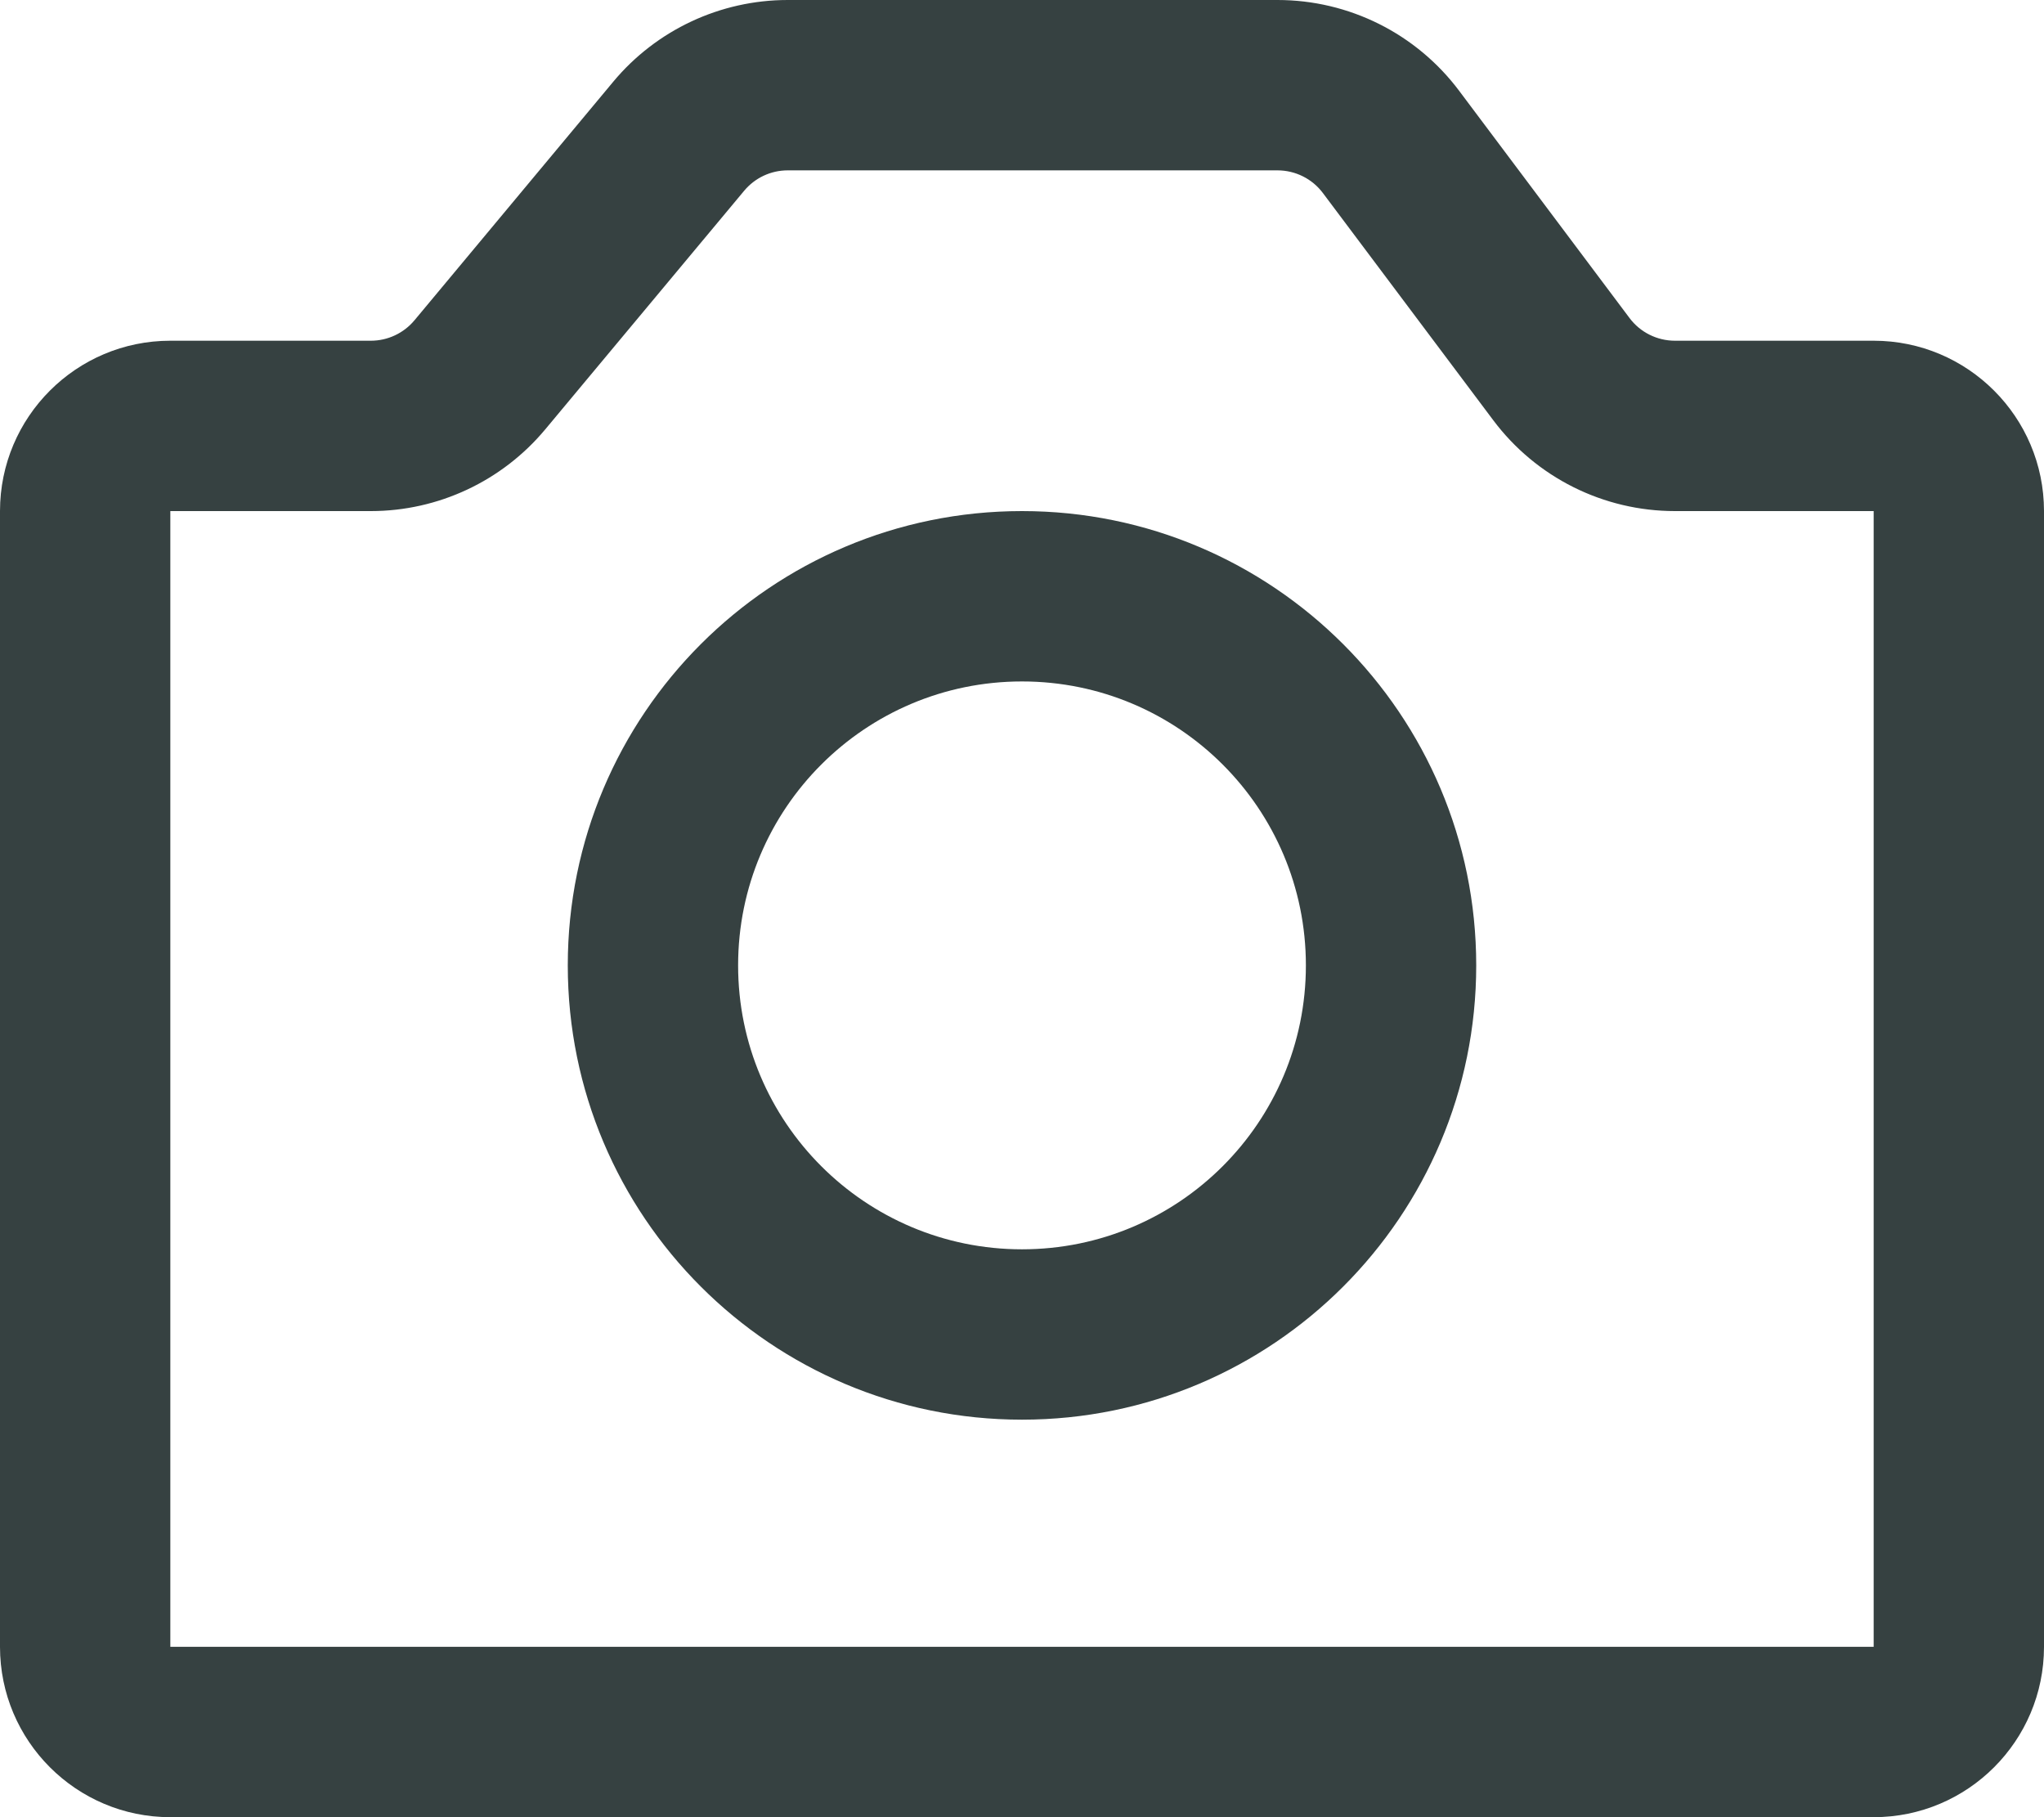<svg width="18" height="16" viewBox="0 0 18 16" fill="none" xmlns="http://www.w3.org/2000/svg">
<path fill-rule="evenodd" clip-rule="evenodd" d="M13 8.5C13 10.709 11.209 12.5 9 12.5C6.791 12.5 5 10.709 5 8.5C5 6.291 6.791 4.5 9 4.5C11.209 4.5 13 6.291 13 8.5ZM11.5 8.5C11.5 9.881 10.381 11 9 11C7.619 11 6.5 9.881 6.5 8.5C6.5 7.119 7.619 6 9 6C10.381 6 11.5 7.119 11.5 8.5Z" fill="#364141"/>
<path fill-rule="evenodd" clip-rule="evenodd" d="M0 4.5C0 3.672 0.672 3 1.5 3H3.266C3.414 3 3.555 2.934 3.65 2.82L5.4 0.72C5.78 0.264 6.343 0 6.937 0H11.25C11.88 0 12.472 0.296 12.85 0.8L14.35 2.8C14.444 2.926 14.593 3 14.75 3H16.5C17.328 3 18 3.672 18 4.5V14.5C18 15.328 17.328 16 16.5 16H1.5C0.672 16 0 15.328 0 14.5V4.5ZM16.5 4.5V14.5H1.5L1.5 4.5L3.266 4.5C3.859 4.5 4.422 4.236 4.802 3.78L6.553 1.68C6.648 1.566 6.788 1.5 6.937 1.5H11.25C11.407 1.5 11.556 1.574 11.65 1.7L13.15 3.7C13.528 4.204 14.12 4.5 14.75 4.5H16.5Z" fill="#364141"/>
</svg>
